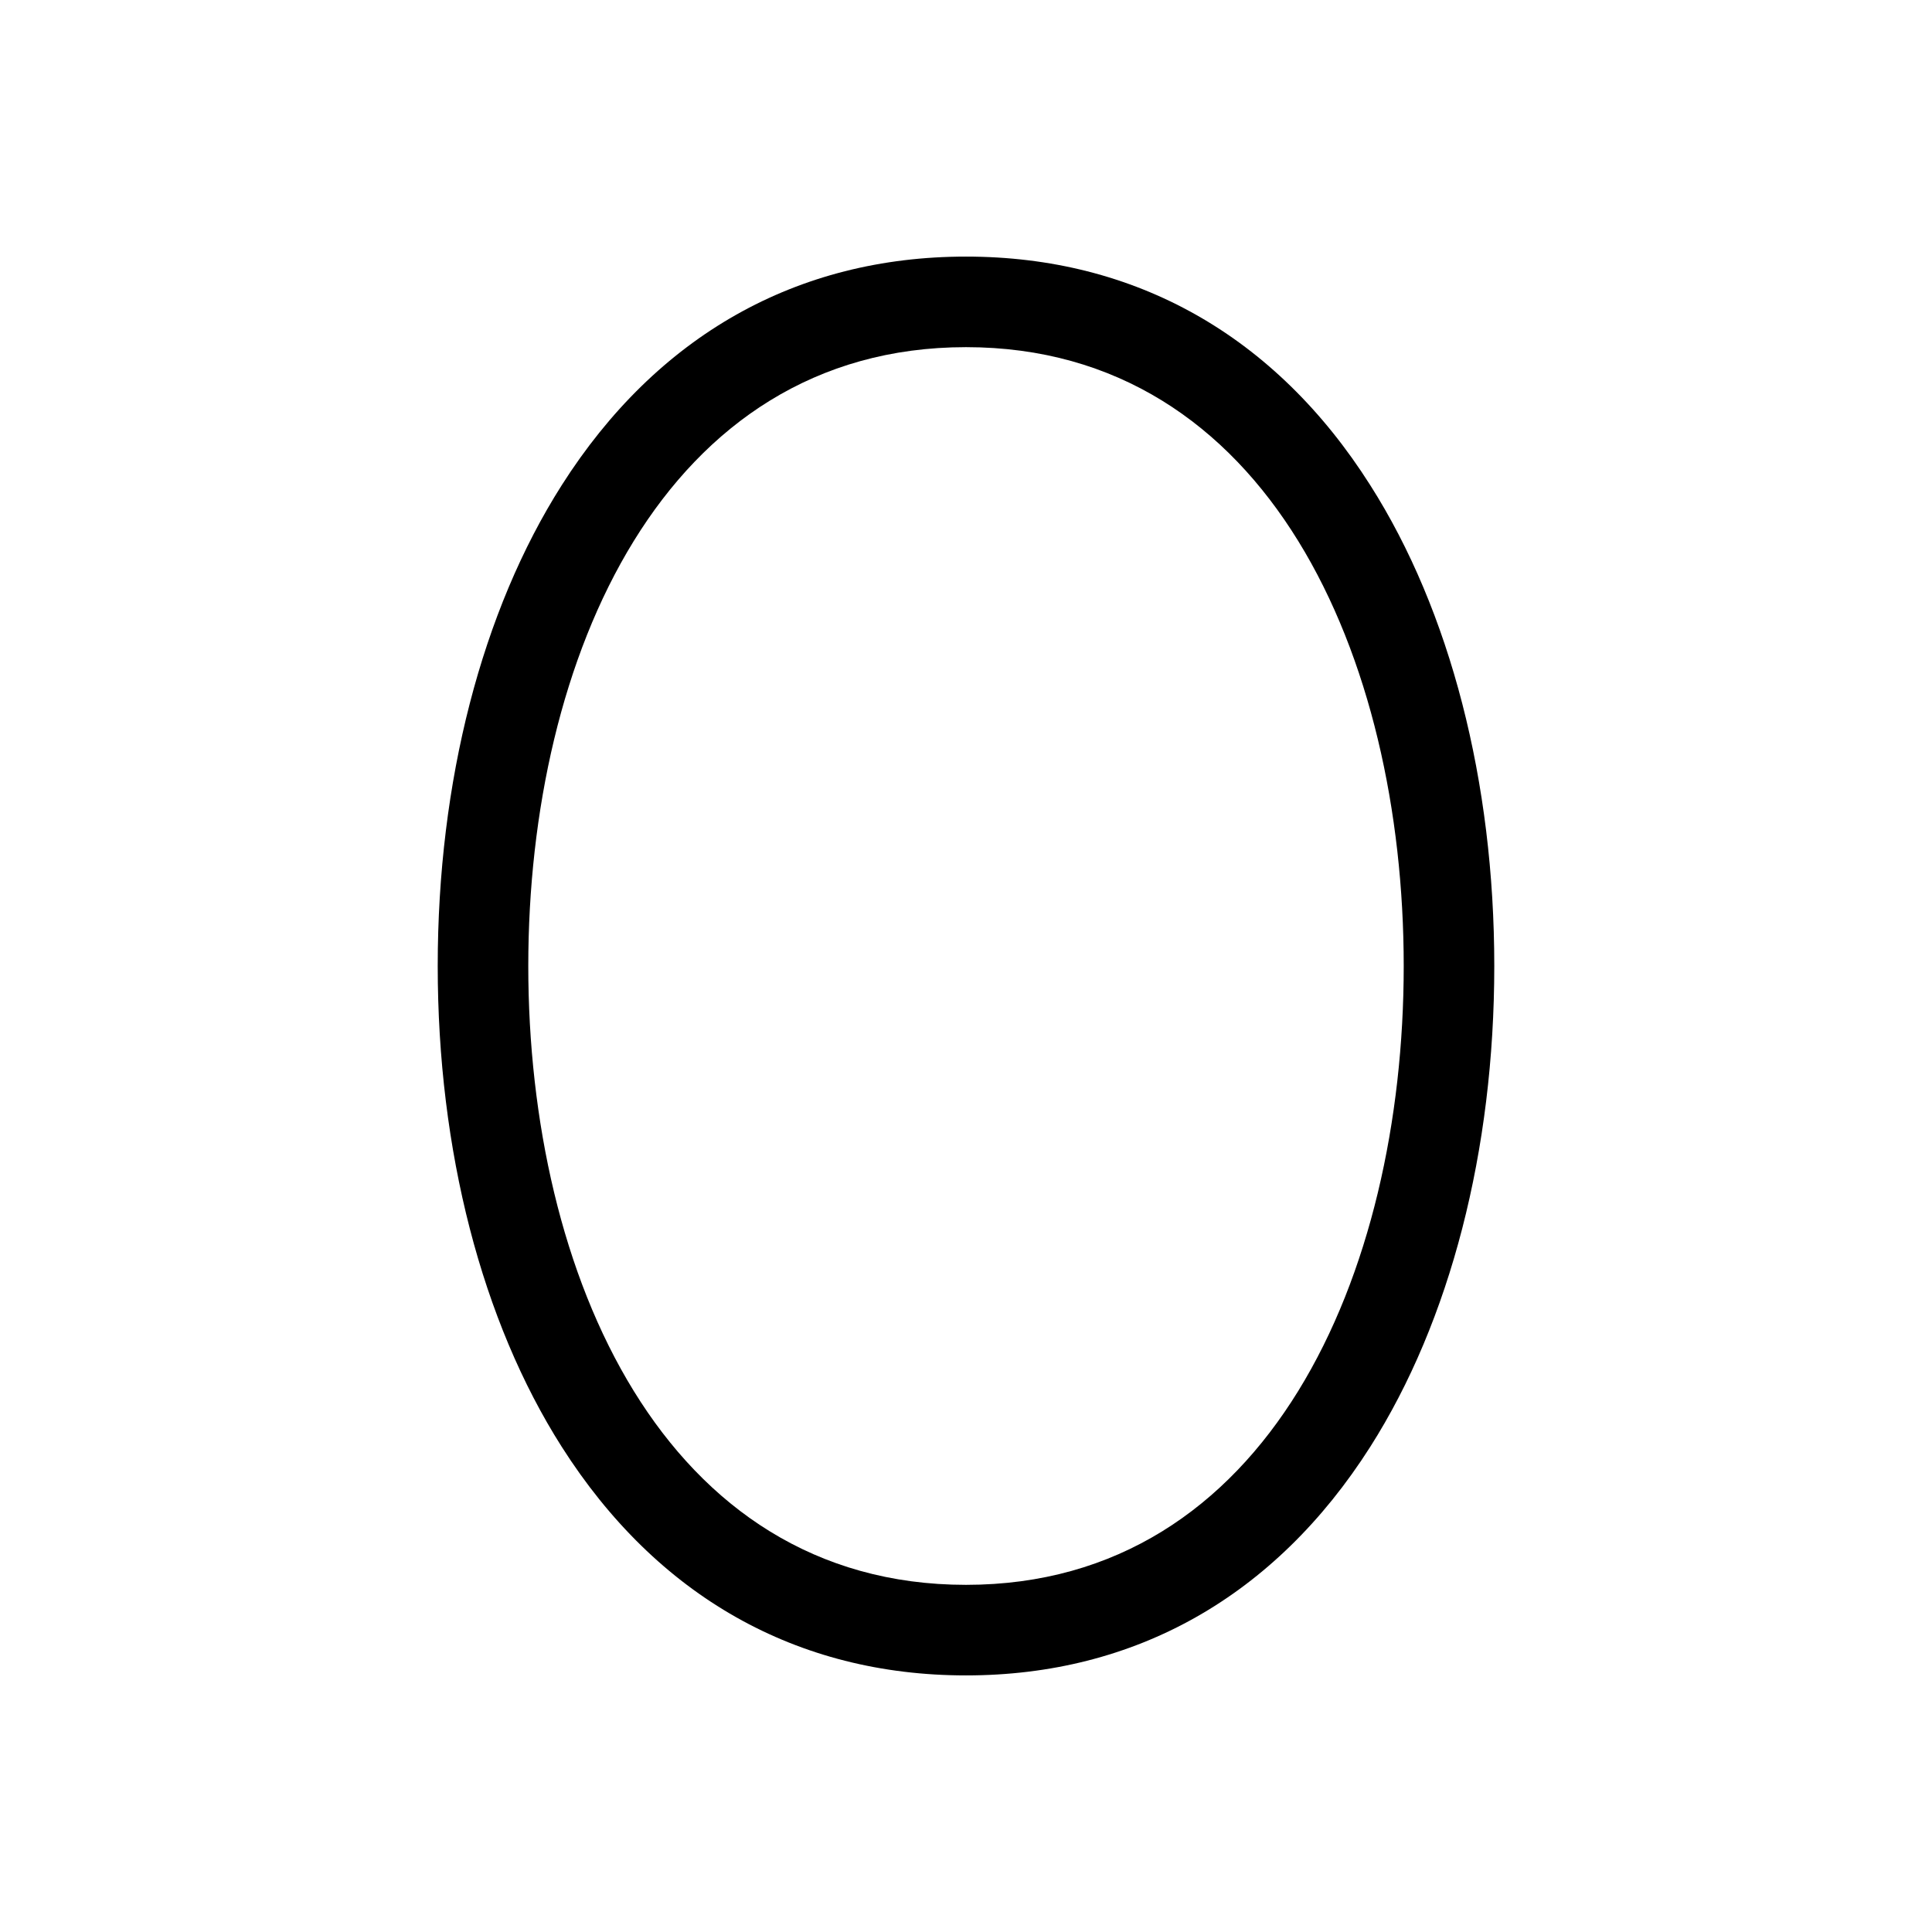 <svg xmlns="http://www.w3.org/2000/svg" viewBox="0 0 256 256" fill="currentColor" width="20" height="20"><path d="M181.56 64.28C169 44.47 150.43 34 128 34S87.05 44.47 74.44 64.28C63.84 80.94 58 103.57 58 128s5.84 47.06 16.44 63.72C87.05 211.53 105.57 222 128 222s40.95-10.47 53.56-30.28C192.16 175.06 198 152.43 198 128s-5.84-47.06-16.44-63.72zM128 210c-40.07 0-58-41.18-58-82s17.93-82 58-82 58 41.18 58 82-17.93 82-58 82z"/></svg>